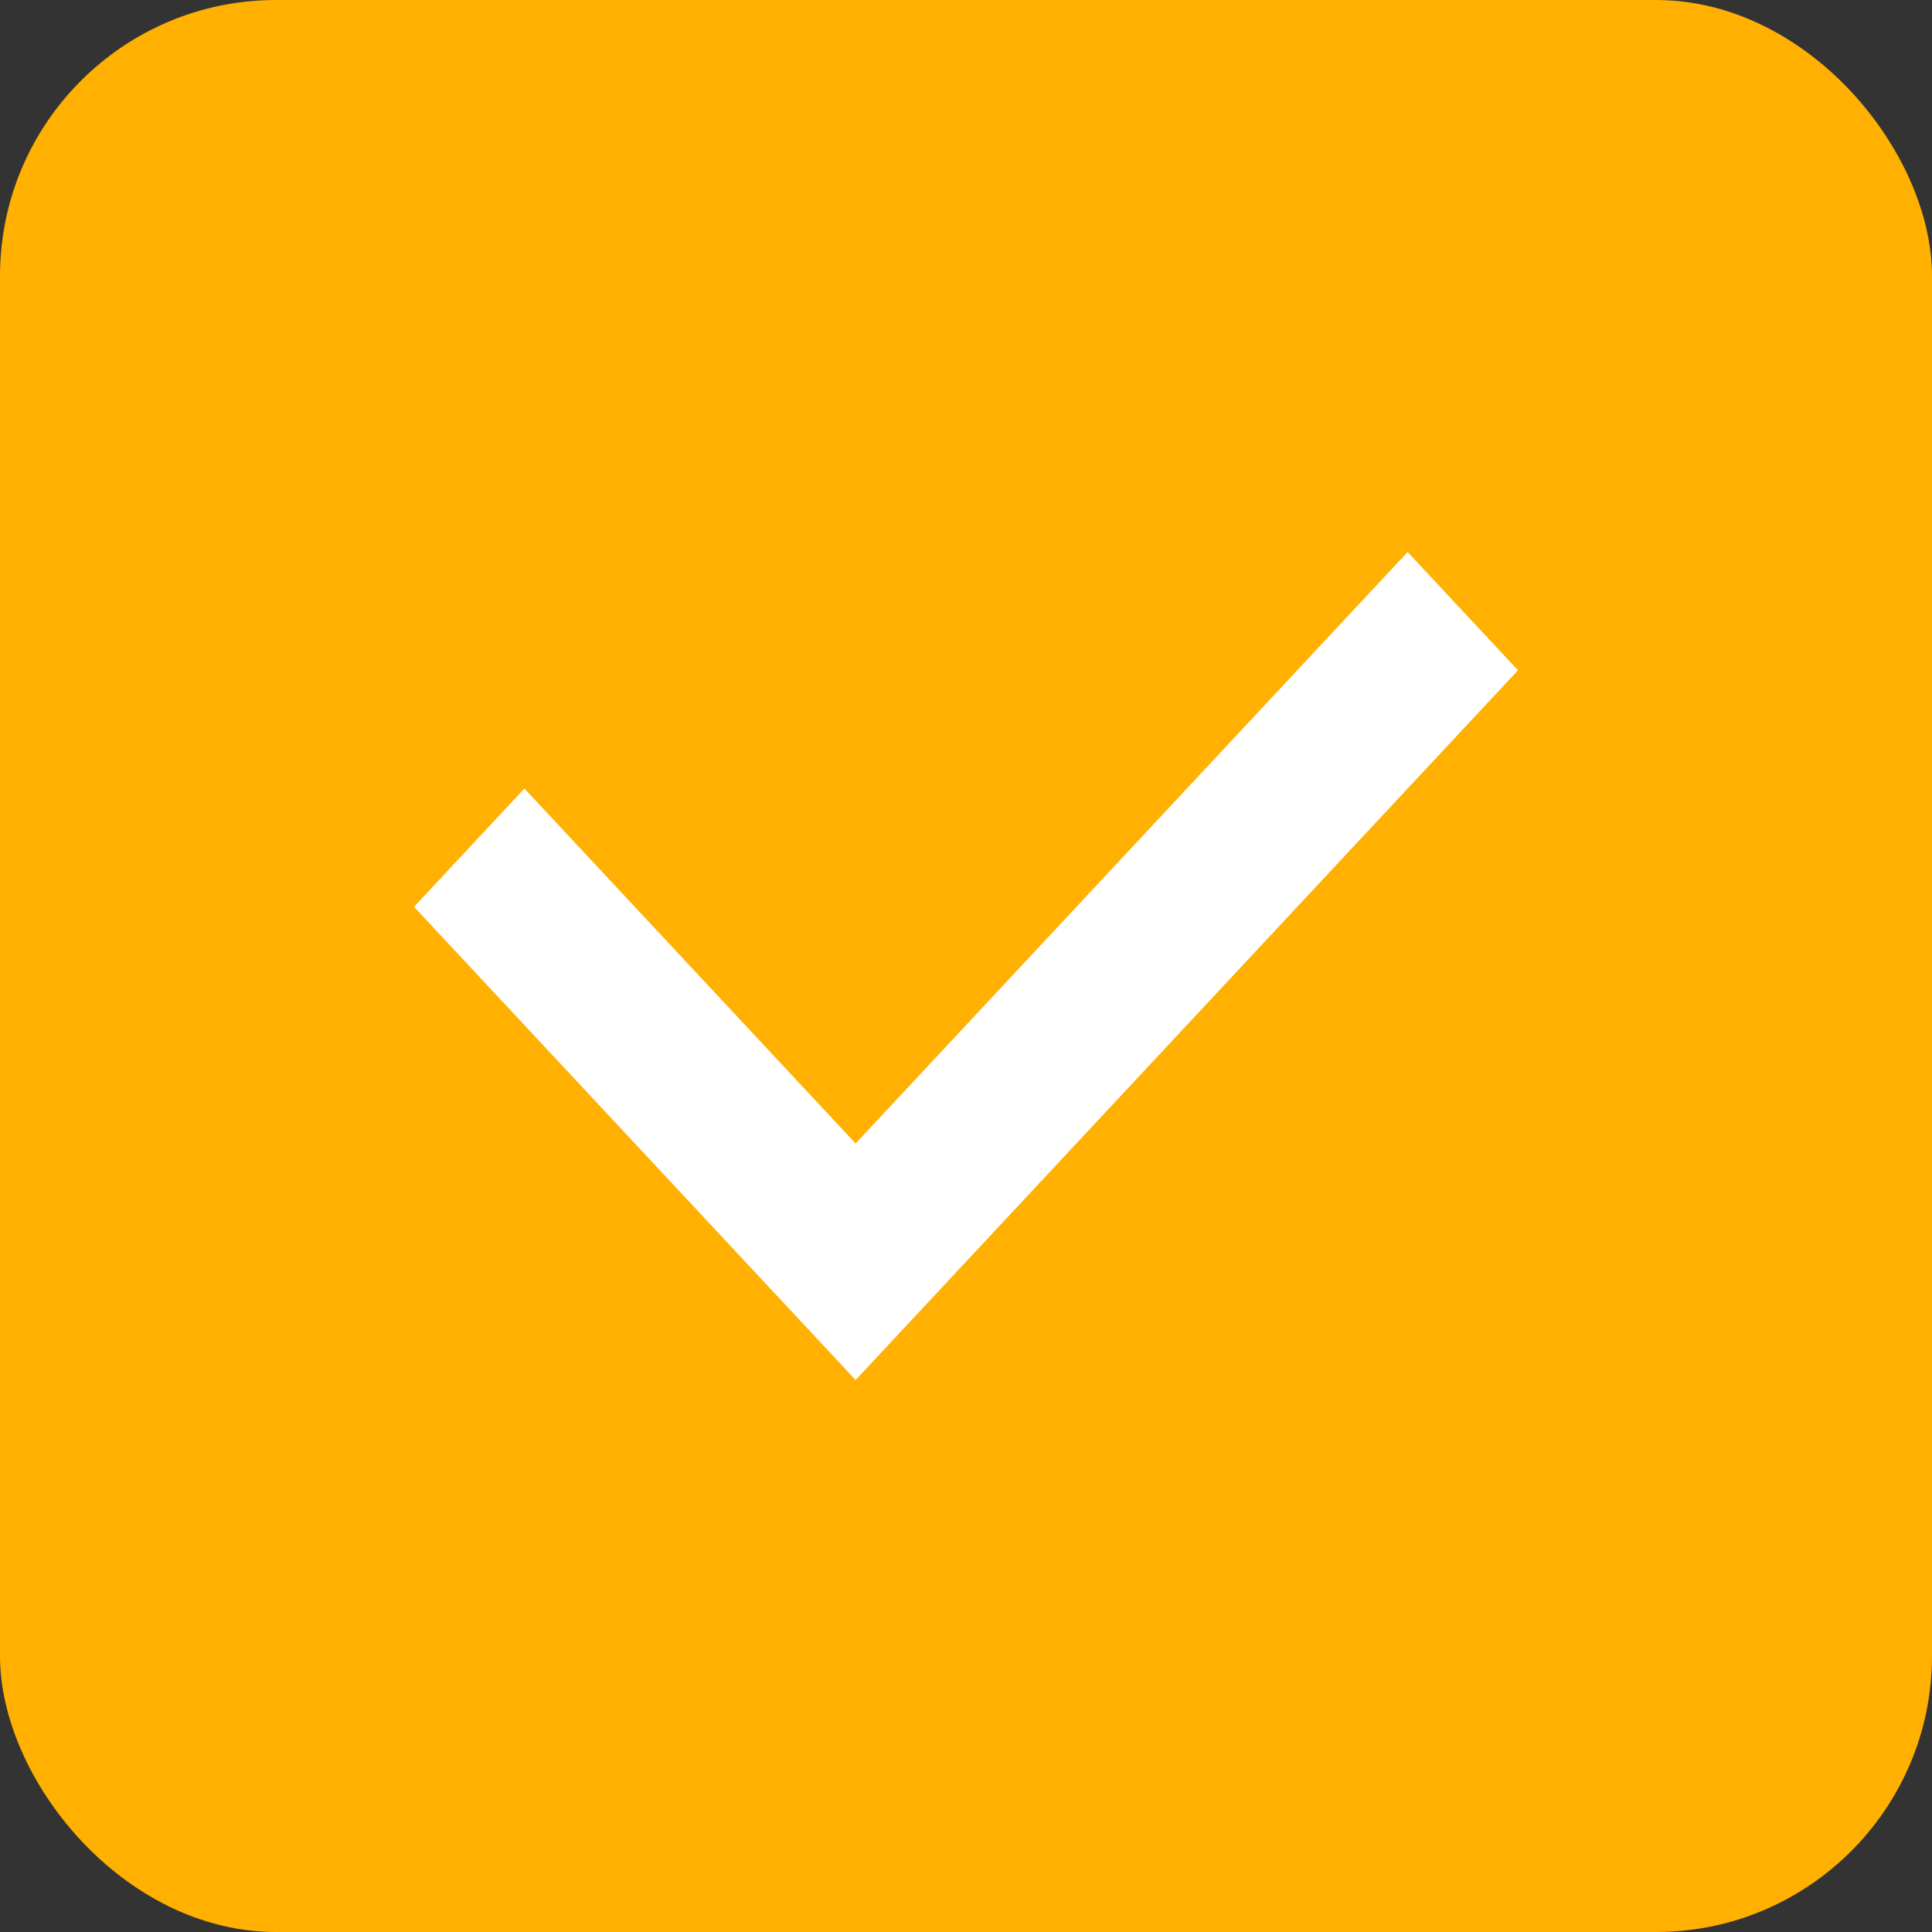 <?xml version="1.0" encoding="UTF-8"?>
<svg width="14px" height="14px" viewBox="0 0 14 14" version="1.1" xmlns="http://www.w3.org/2000/svg" xmlns:xlink="http://www.w3.org/1999/xlink">
    <rect x="0" y="0" width="14" height="14" fill="#333333" stroke="none"/>
    <!-- Generator: Sketch 61.2 (89653) - https://sketch.com -->
    <title>编组 13备份 2</title>
    <desc>Created with Sketch.</desc>
    <g id="日间模式" stroke="none" stroke-width="1" fill="none" fill-rule="evenodd">
        <g id="单关" transform="translate(-123, -561)">
            <g id="编组-3" transform="translate(48, 178)">
                <g id="编组" transform="translate(75, 381)">
                    <g id="编组-13备份-2" transform="translate(0, 2)">
                        <rect id="矩形复制-96备份-10" fill="#FFB001" x="0" y="0" width="14" height="14" rx="2"></rect>
                        <polygon id="路径备份-4" fill="#FFFFFF" points="3.8 5.714 6.2 8.286 10.2 4 11 4.857 6.2 10 3 6.571"></polygon>
                    </g>
                </g>
            </g>
        </g>
    </g>
</svg>